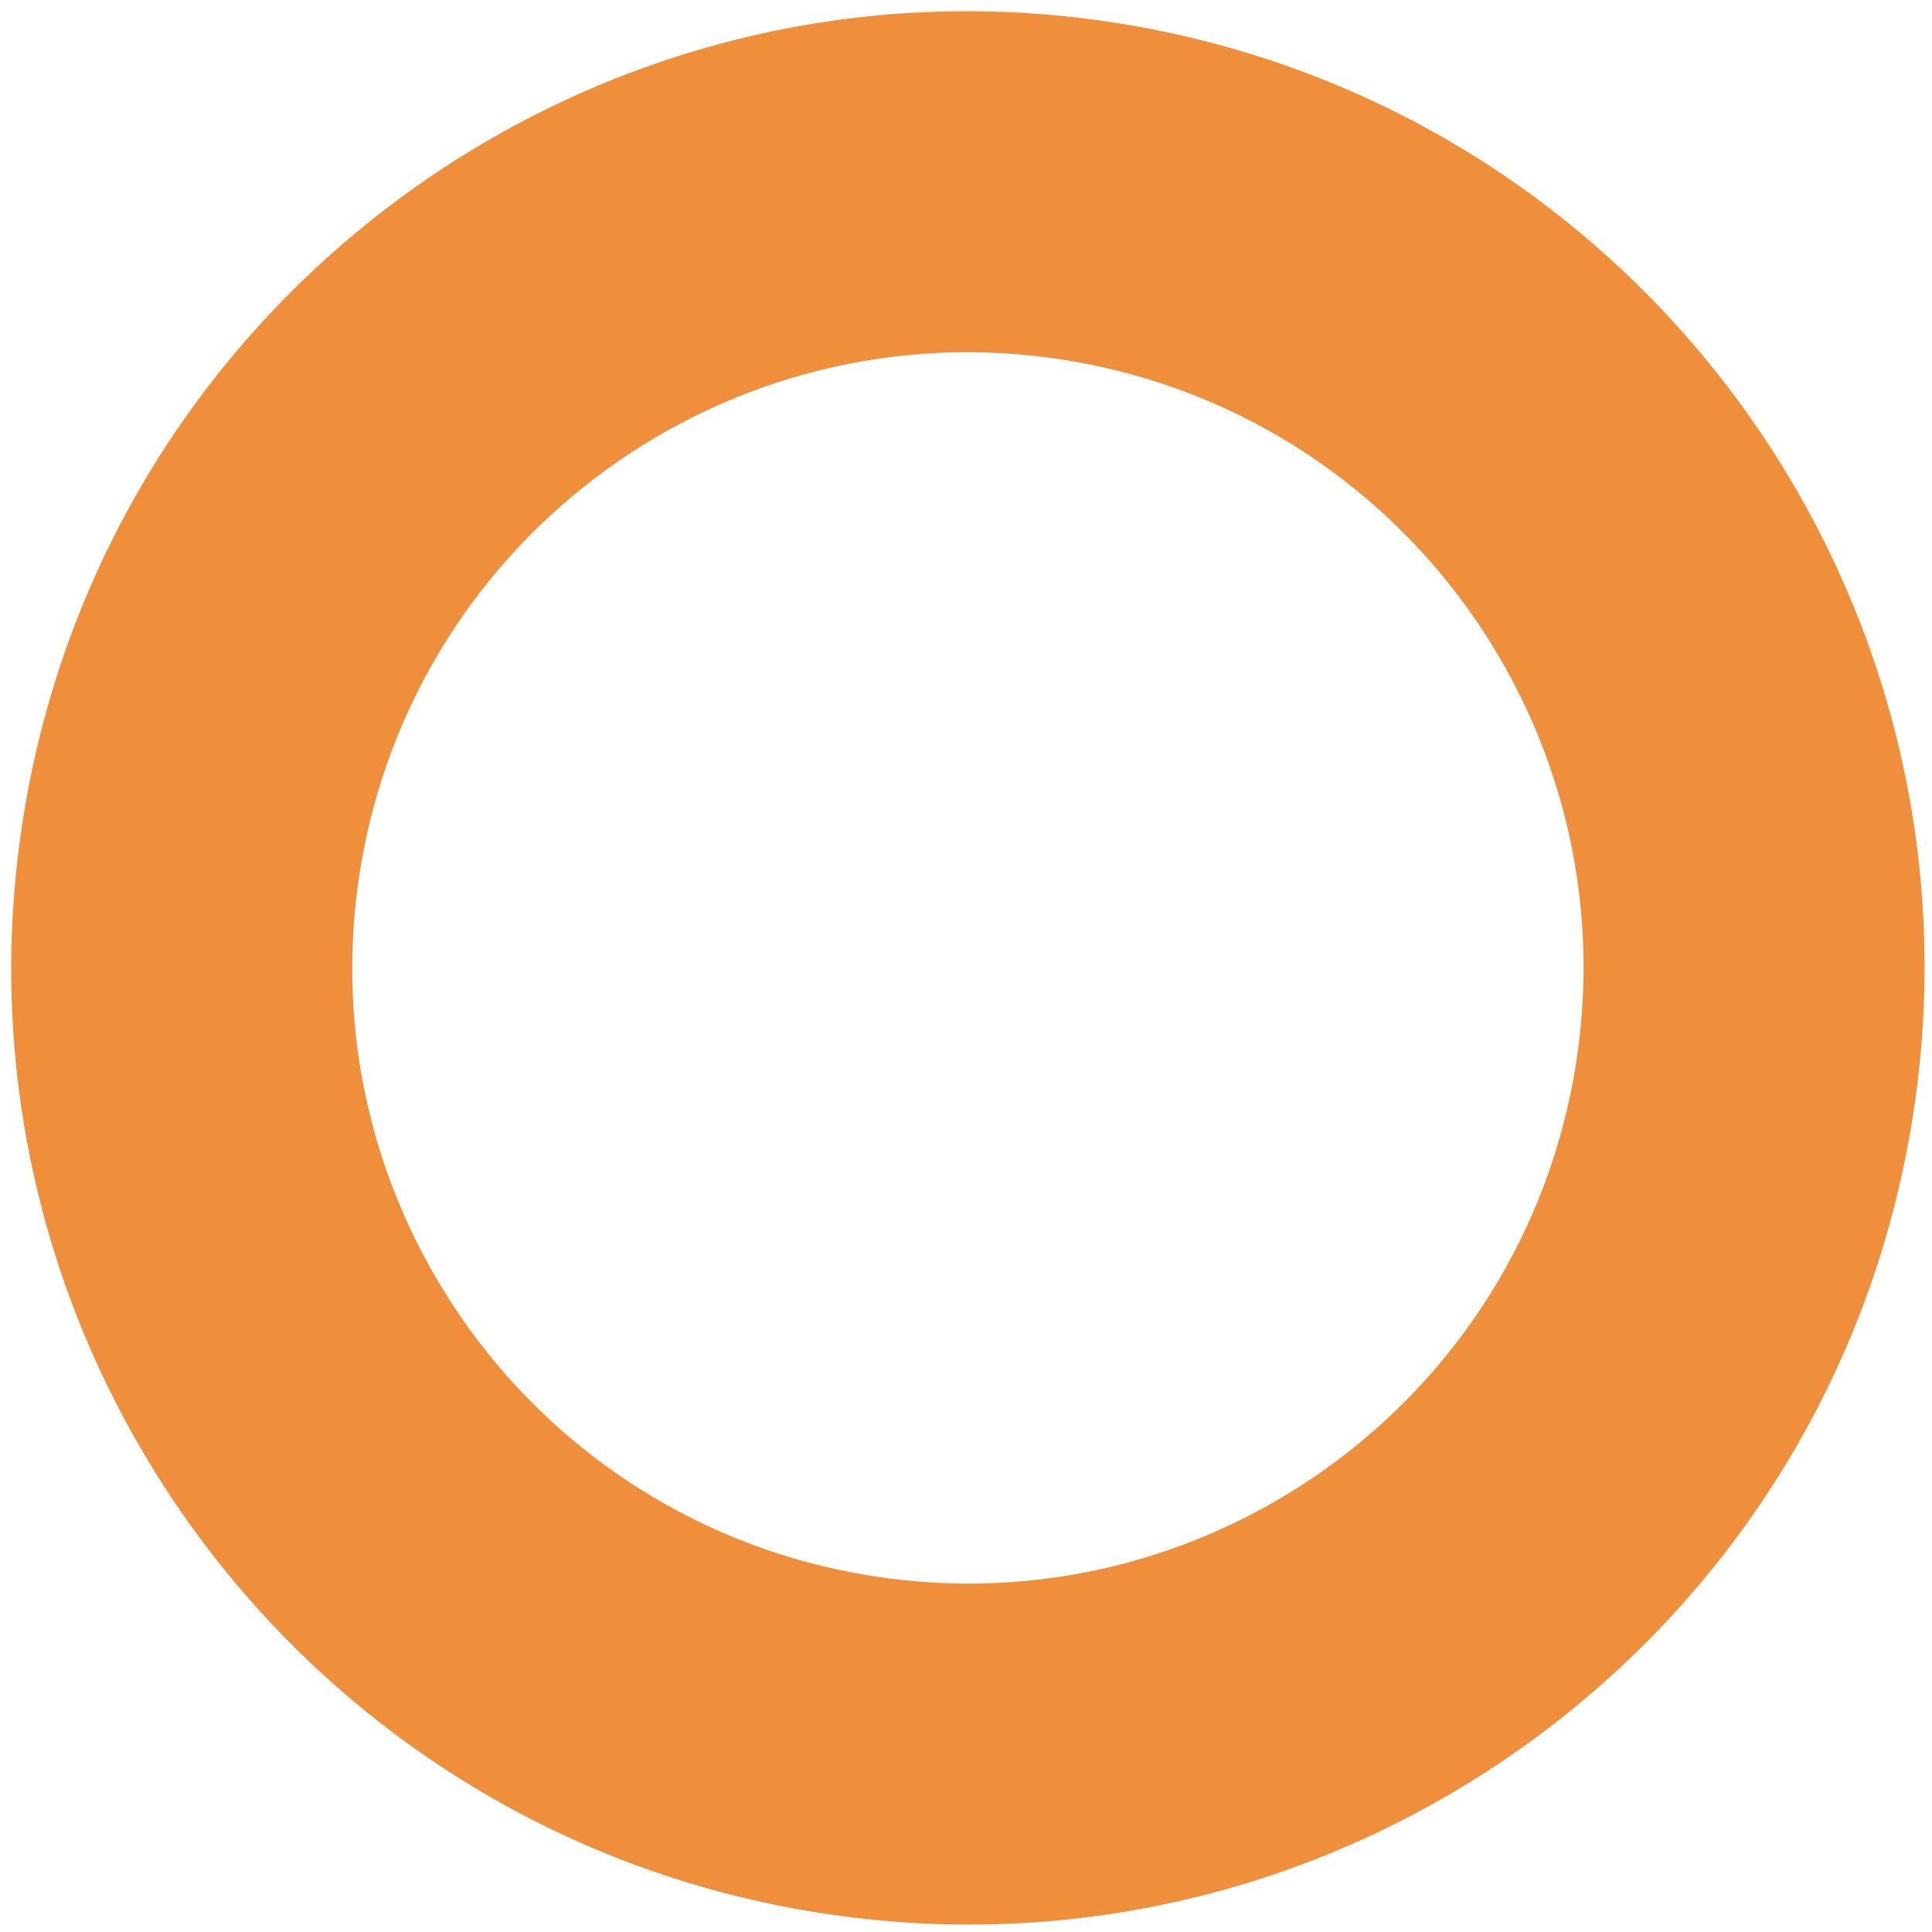 <svg width="121" height="121" viewBox="0 0 121 121" fill="none" xmlns="http://www.w3.org/2000/svg">
<path d="M119.774 70.084C114.547 102.754 83.825 125.002 51.155 119.774C18.485 114.547 -3.763 83.825 1.464 51.155C6.692 18.485 37.413 -3.763 70.084 1.464C102.754 6.692 125.002 37.414 119.774 70.084ZM22.549 54.528C19.185 75.554 33.503 95.326 54.528 98.69C75.554 102.054 95.326 87.736 98.69 66.71C102.054 45.685 87.736 25.913 66.71 22.549C45.685 19.185 25.913 33.503 22.549 54.528Z" fill="#EF8F3C"/>
</svg>

